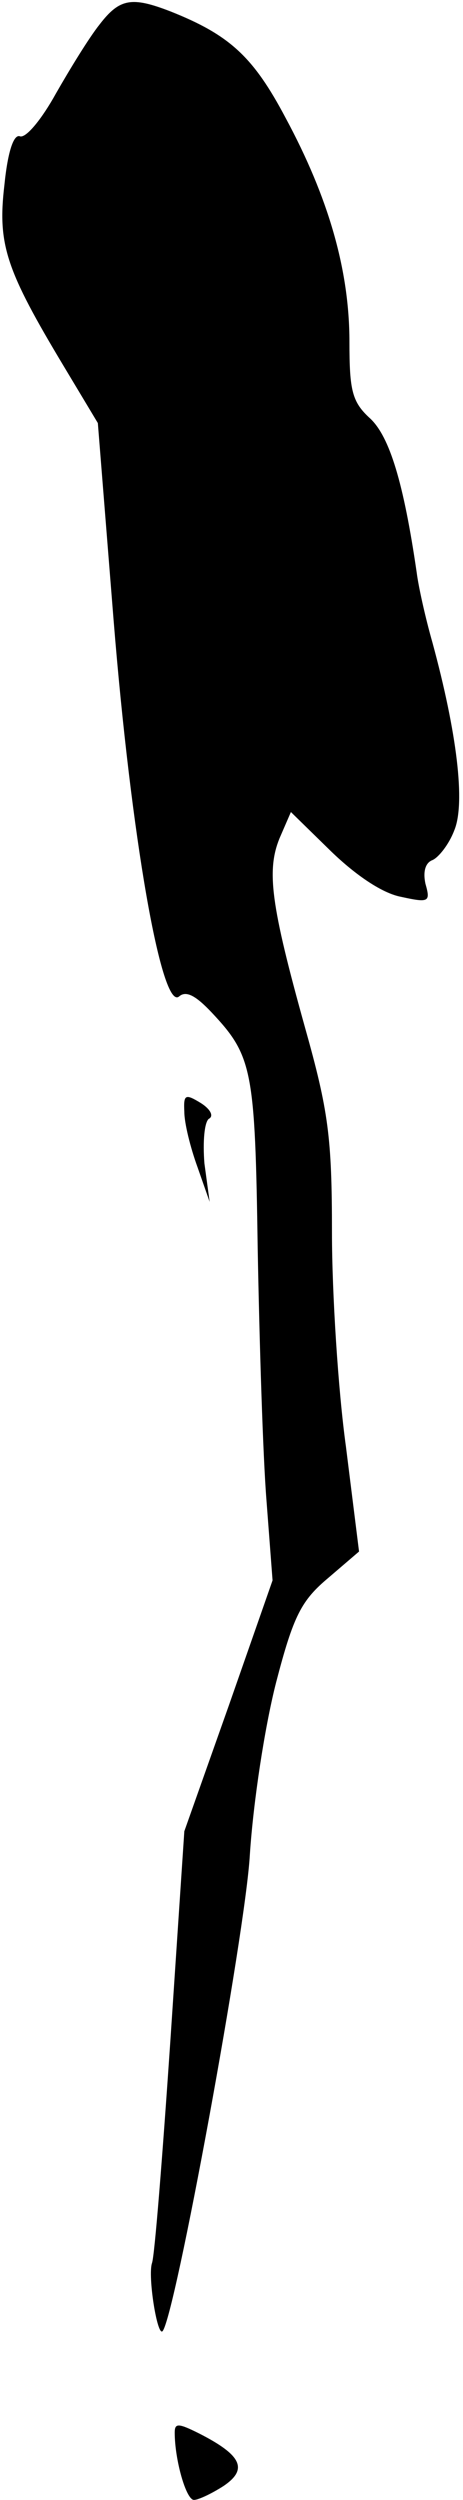 <?xml version="1.0" standalone="no"?>
<!DOCTYPE svg PUBLIC "-//W3C//DTD SVG 20010904//EN"
 "http://www.w3.org/TR/2001/REC-SVG-20010904/DTD/svg10.dtd">
<svg version="1.0" xmlns="http://www.w3.org/2000/svg"
 width="53pt" height="286pt" viewBox="0 0 53 286"
 preserveAspectRatio="xMidYMid meet">
<g transform="translate(0,286) scale(0.1,-0.1)"
fill="#000000" stroke="none">
<path fill="#000000" stroke="none" d="M114 2832 c-12 -15 -34 -51 -50 -79
-16 -29 -34 -51 -41 -49 -7 3 -14 -16 -18 -56 -8 -68 2 -97 68 -207 l39 -65
18 -225 c20 -248 55 -448 75 -431 8 7 19 1 37 -18 47 -50 50 -65 53 -271 2
-108 6 -237 10 -287 l7 -92 -50 -143 -51 -144 -16 -240 c-9 -132 -18 -246 -21
-254 -5 -15 6 -84 12 -78 14 14 95 456 100 545 4 61 17 146 30 197 20 77 29
94 60 120 l35 30 -15 120 c-9 65 -16 176 -16 245 0 109 -4 139 -31 235 -39
140 -44 179 -29 216 l13 30 46 -45 c29 -28 59 -48 80 -52 32 -7 34 -6 28 15
-3 14 0 24 8 27 7 3 19 18 25 34 13 31 3 112 -25 215 -8 28 -16 64 -18 80 -15
103 -31 155 -53 176 -21 19 -24 32 -24 88 0 82 -24 165 -73 256 -37 70 -64 95
-132 122 -44 17 -58 15 -81 -15z"/>
<path fill="#000000" stroke="none" d="M211 1588 c0 -13 7 -41 15 -63 l14 -40
-6 44 c-2 25 0 47 5 51 6 3 2 11 -9 18 -18 11 -20 10 -19 -10z"/>
<path fill="#000000" stroke="none" d="M200 77 c0 -31 13 -77 22 -77 5 0 20 7
34 16 28 19 21 35 -28 60 -24 12 -28 12 -28 1z"/>
</g>
</svg>

